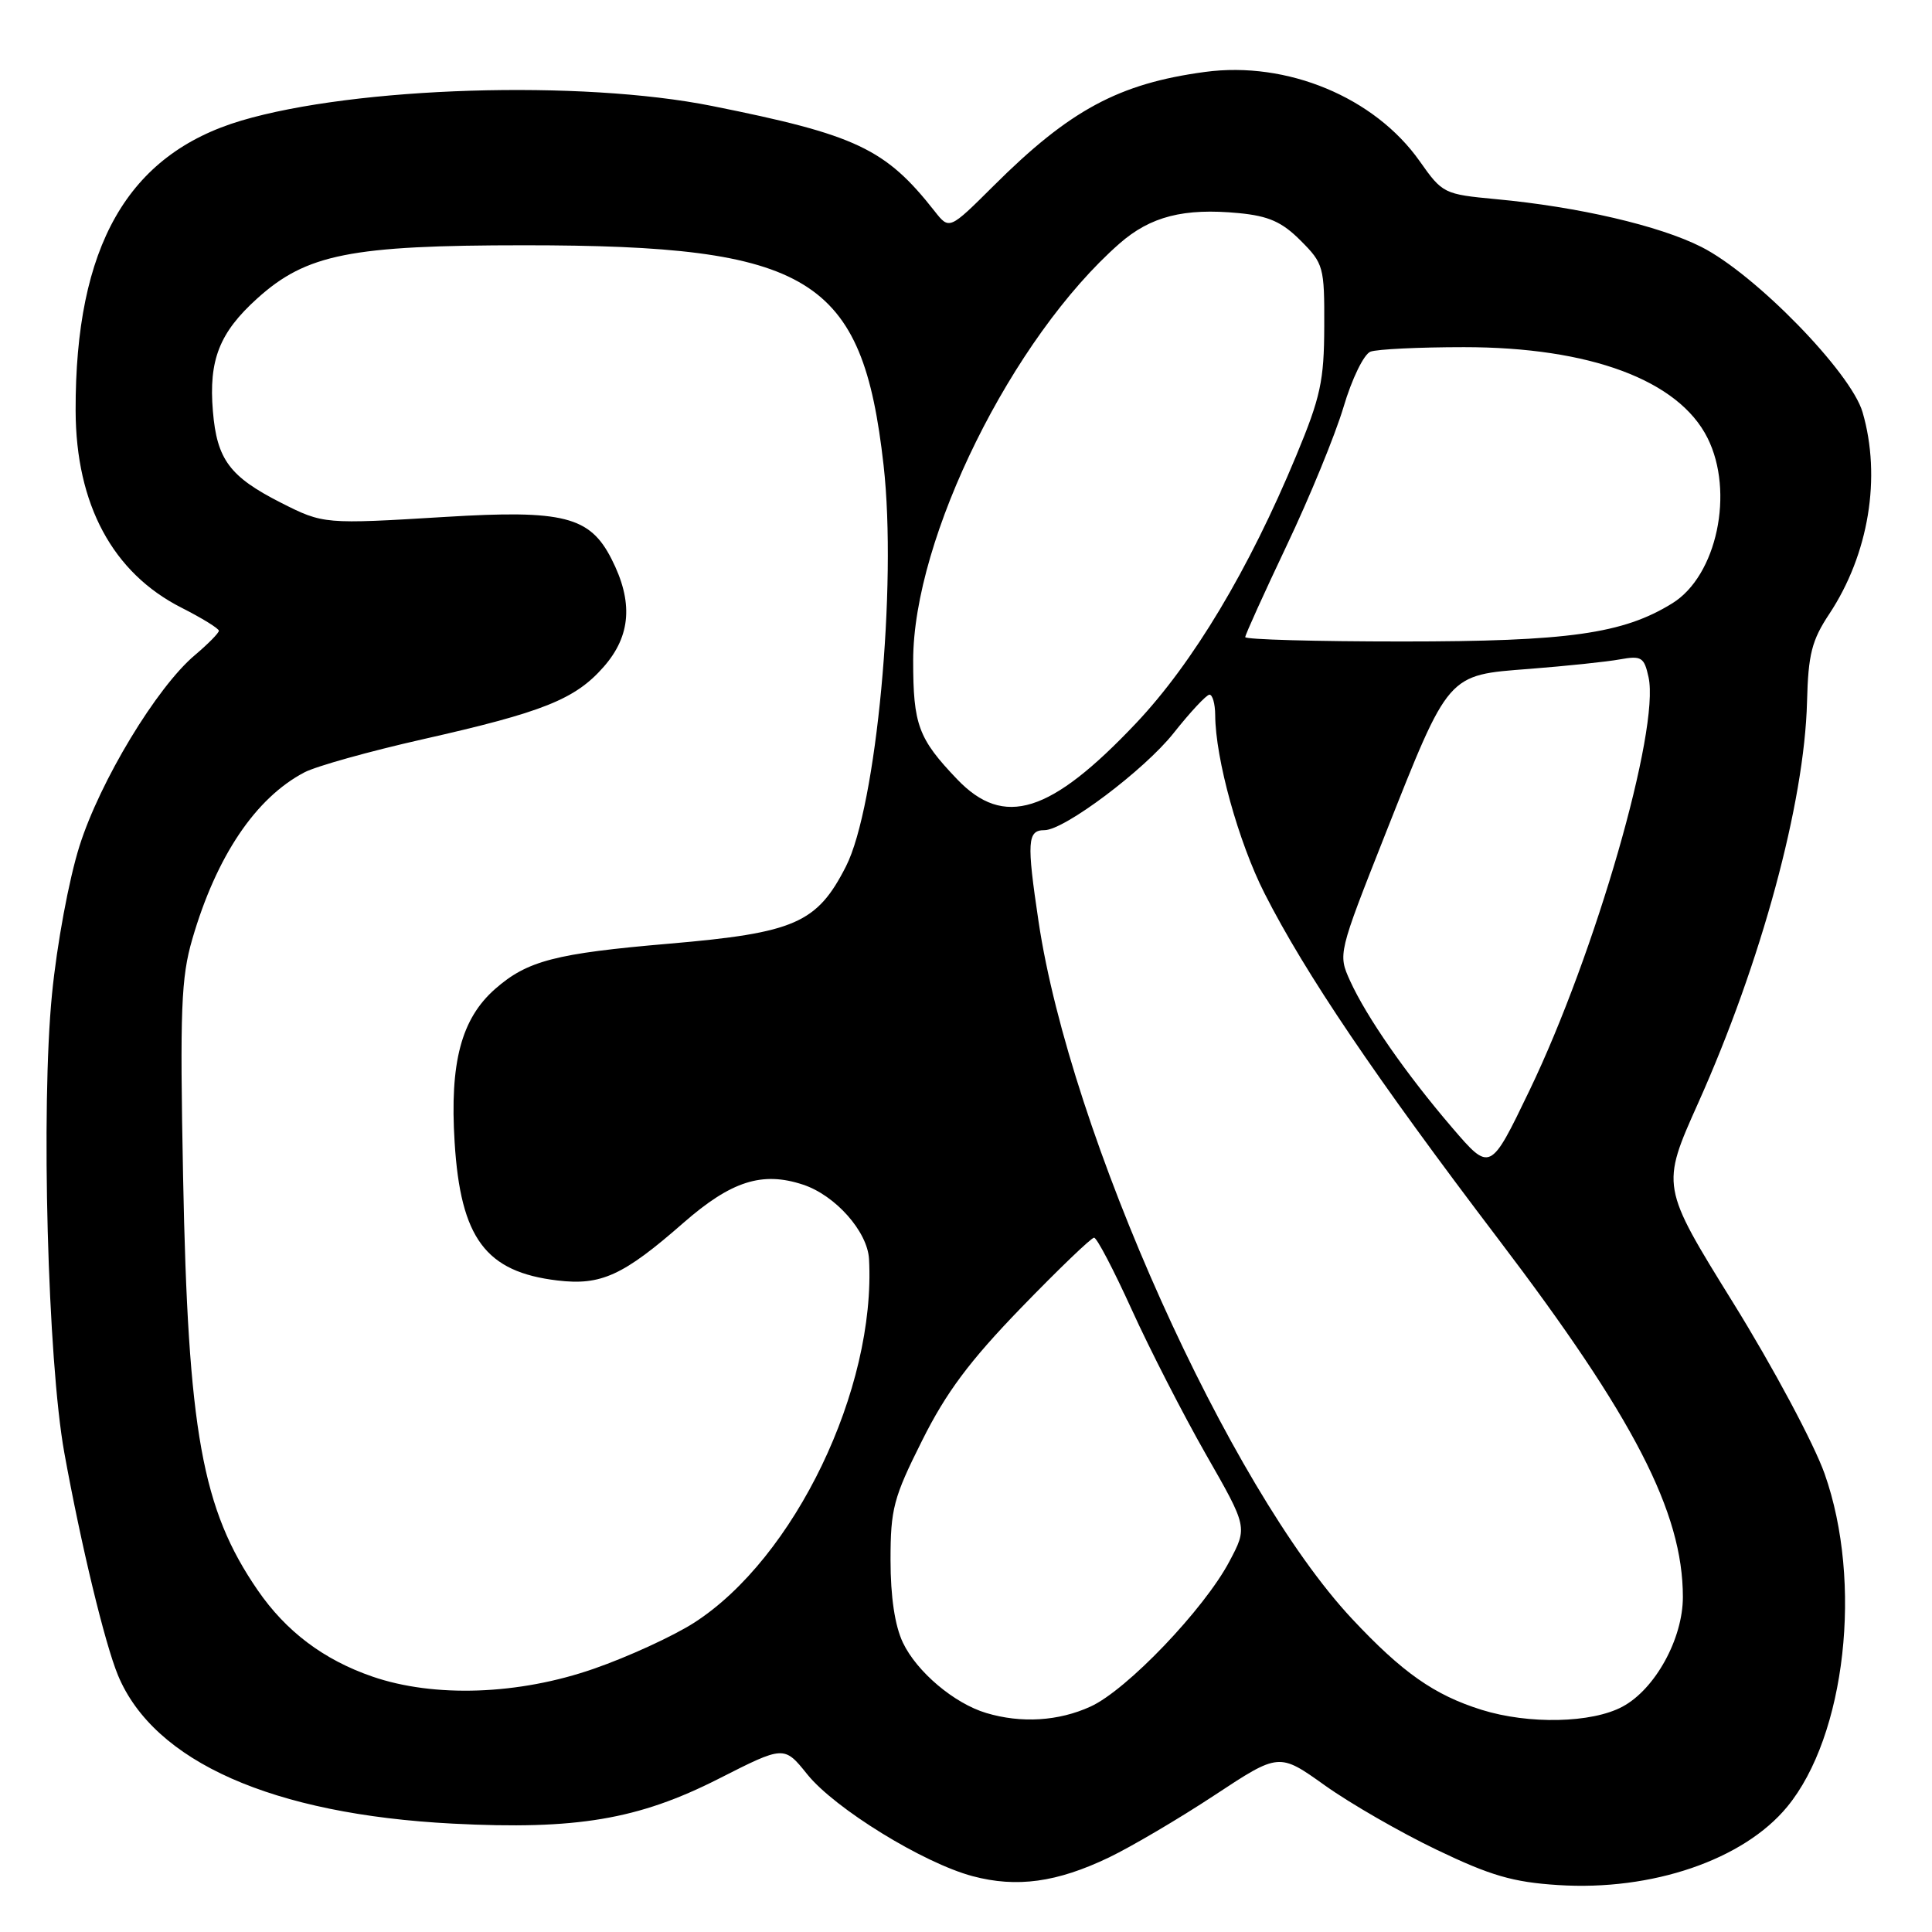 <?xml version="1.0" encoding="UTF-8" standalone="no"?>
<!DOCTYPE svg PUBLIC "-//W3C//DTD SVG 1.1//EN" "http://www.w3.org/Graphics/SVG/1.1/DTD/svg11.dtd" >
<svg xmlns="http://www.w3.org/2000/svg" xmlns:xlink="http://www.w3.org/1999/xlink" version="1.1" viewBox="0 0 256 256">
 <g >
 <path fill="currentColor"
d=" M 146.95 246.12 C 149.94 244.68 156.24 240.97 160.94 237.87 C 169.48 232.24 169.48 232.24 175.56 236.58 C 178.91 238.97 185.58 242.81 190.38 245.11 C 197.50 248.53 200.48 249.40 206.46 249.78 C 218.90 250.58 231.02 246.44 236.81 239.41 C 244.56 230.01 246.85 209.65 241.77 195.28 C 240.36 191.30 234.94 181.15 229.65 172.62 C 220.08 157.18 220.08 157.18 225.02 146.15 C 233.38 127.48 239.10 106.41 239.44 93.00 C 239.60 86.68 240.07 84.85 242.39 81.35 C 247.62 73.45 249.31 63.23 246.80 54.62 C 245.27 49.34 232.57 36.32 225.44 32.72 C 219.87 29.90 209.10 27.40 198.24 26.39 C 191.32 25.74 191.14 25.65 188.11 21.35 C 182.14 12.89 170.55 8.07 159.68 9.53 C 148.24 11.07 141.73 14.58 131.65 24.63 C 125.79 30.46 125.79 30.46 123.84 27.98 C 117.32 19.69 113.47 17.87 94.34 14.04 C 76.98 10.56 47.11 11.49 31.98 15.98 C 16.91 20.46 9.96 32.63 10.02 54.43 C 10.06 66.84 14.93 75.91 24.06 80.53 C 26.78 81.91 29.00 83.28 29.00 83.58 C 29.00 83.88 27.57 85.33 25.83 86.80 C 20.77 91.06 13.25 103.50 10.53 112.11 C 9.13 116.54 7.54 125.11 6.89 131.74 C 5.41 146.73 6.32 180.30 8.52 192.49 C 10.74 204.74 13.89 217.78 15.64 222.00 C 20.41 233.45 36.13 240.41 59.99 241.64 C 76.38 242.48 84.57 241.10 95.20 235.71 C 103.90 231.29 103.90 231.29 106.97 235.11 C 110.61 239.64 122.34 246.86 128.87 248.60 C 134.73 250.16 140.04 249.43 146.95 246.12 Z  M 130.68 226.98 C 126.43 225.71 121.48 221.52 119.64 217.66 C 118.57 215.41 118.00 211.58 118.00 206.71 C 118.00 199.93 118.39 198.45 122.18 190.89 C 125.37 184.50 128.45 180.37 135.32 173.27 C 140.26 168.17 144.60 164.00 144.97 164.00 C 145.34 164.00 147.58 168.29 149.96 173.53 C 152.34 178.77 156.76 187.40 159.79 192.71 C 165.31 202.36 165.31 202.36 162.90 206.90 C 159.56 213.22 149.30 223.95 144.50 226.13 C 140.26 228.07 135.31 228.37 130.68 226.98 Z  M 196.32 226.56 C 190.05 224.60 185.81 221.62 179.14 214.49 C 162.87 197.10 141.80 150.20 137.61 122.08 C 136.03 111.51 136.13 110.00 138.40 110.00 C 141.03 110.00 151.63 102.03 155.50 97.15 C 157.70 94.37 159.84 92.08 160.25 92.05 C 160.66 92.02 161.01 93.24 161.02 94.75 C 161.05 100.56 164.11 111.59 167.56 118.38 C 172.95 129.00 182.32 142.85 198.54 164.19 C 216.50 187.82 222.98 200.37 222.99 211.59 C 223.00 217.13 219.32 223.82 214.99 226.14 C 210.92 228.33 202.57 228.51 196.32 226.56 Z  M 49.33 222.15 C 42.87 219.92 37.90 216.17 34.14 210.70 C 26.77 199.99 24.91 189.68 24.26 155.91 C 23.83 133.75 24.00 129.52 25.48 124.44 C 28.67 113.46 33.87 105.73 40.34 102.34 C 41.91 101.52 48.93 99.56 55.96 97.97 C 71.97 94.36 76.21 92.67 79.99 88.36 C 83.61 84.24 83.93 79.74 81.02 74.05 C 78.16 68.43 74.66 67.54 59.07 68.49 C 42.97 69.47 42.85 69.46 37.24 66.62 C 30.44 63.17 28.74 60.89 28.21 54.49 C 27.64 47.71 29.07 44.07 34.08 39.55 C 40.59 33.67 46.45 32.50 69.50 32.50 C 107.42 32.50 114.27 36.70 117.08 61.65 C 118.88 77.64 116.13 106.90 112.09 114.81 C 108.26 122.33 105.31 123.61 88.69 125.04 C 73.61 126.33 69.87 127.30 65.62 131.03 C 61.12 134.98 59.58 140.79 60.24 151.35 C 61.03 164.09 64.35 168.54 73.87 169.67 C 79.65 170.36 82.58 169.02 90.56 162.03 C 96.89 156.50 100.99 155.18 106.40 156.97 C 110.69 158.38 114.95 163.19 115.15 166.83 C 116.08 184.03 105.28 206.48 91.96 215.03 C 89.19 216.80 83.23 219.54 78.71 221.11 C 68.73 224.59 57.53 224.98 49.33 222.15 Z  M 192.40 149.40 C 186.30 142.28 181.07 134.75 178.89 129.96 C 177.29 126.42 177.30 126.37 183.54 110.58 C 192.05 89.09 191.72 89.47 202.67 88.63 C 207.52 88.25 212.92 87.69 214.65 87.37 C 217.50 86.86 217.86 87.08 218.44 89.73 C 219.96 96.64 211.40 126.34 202.66 144.50 C 197.46 155.30 197.46 155.30 192.40 149.40 Z  M 126.82 103.25 C 121.68 97.87 121.00 96.04 121.00 87.53 C 121.00 71.30 134.14 44.74 148.34 32.27 C 152.45 28.67 156.87 27.54 164.15 28.24 C 168.10 28.62 169.87 29.40 172.34 31.88 C 175.38 34.92 175.50 35.36 175.47 43.27 C 175.45 50.45 174.98 52.63 171.76 60.37 C 165.49 75.48 158.08 87.84 150.54 95.82 C 139.19 107.82 133.03 109.75 126.82 103.25 Z  M 165.00 84.42 C 165.00 84.11 167.48 78.64 170.50 72.27 C 173.53 65.90 176.91 57.66 178.02 53.95 C 179.13 50.19 180.72 46.94 181.59 46.60 C 182.46 46.27 188.03 46.00 193.98 46.00 C 210.67 46.00 222.41 50.37 226.25 58.02 C 229.85 65.19 227.49 76.30 221.59 79.94 C 215.07 83.98 207.82 85.00 185.79 85.00 C 174.36 85.00 165.00 84.74 165.00 84.42 Z "/>
</g>
</svg>